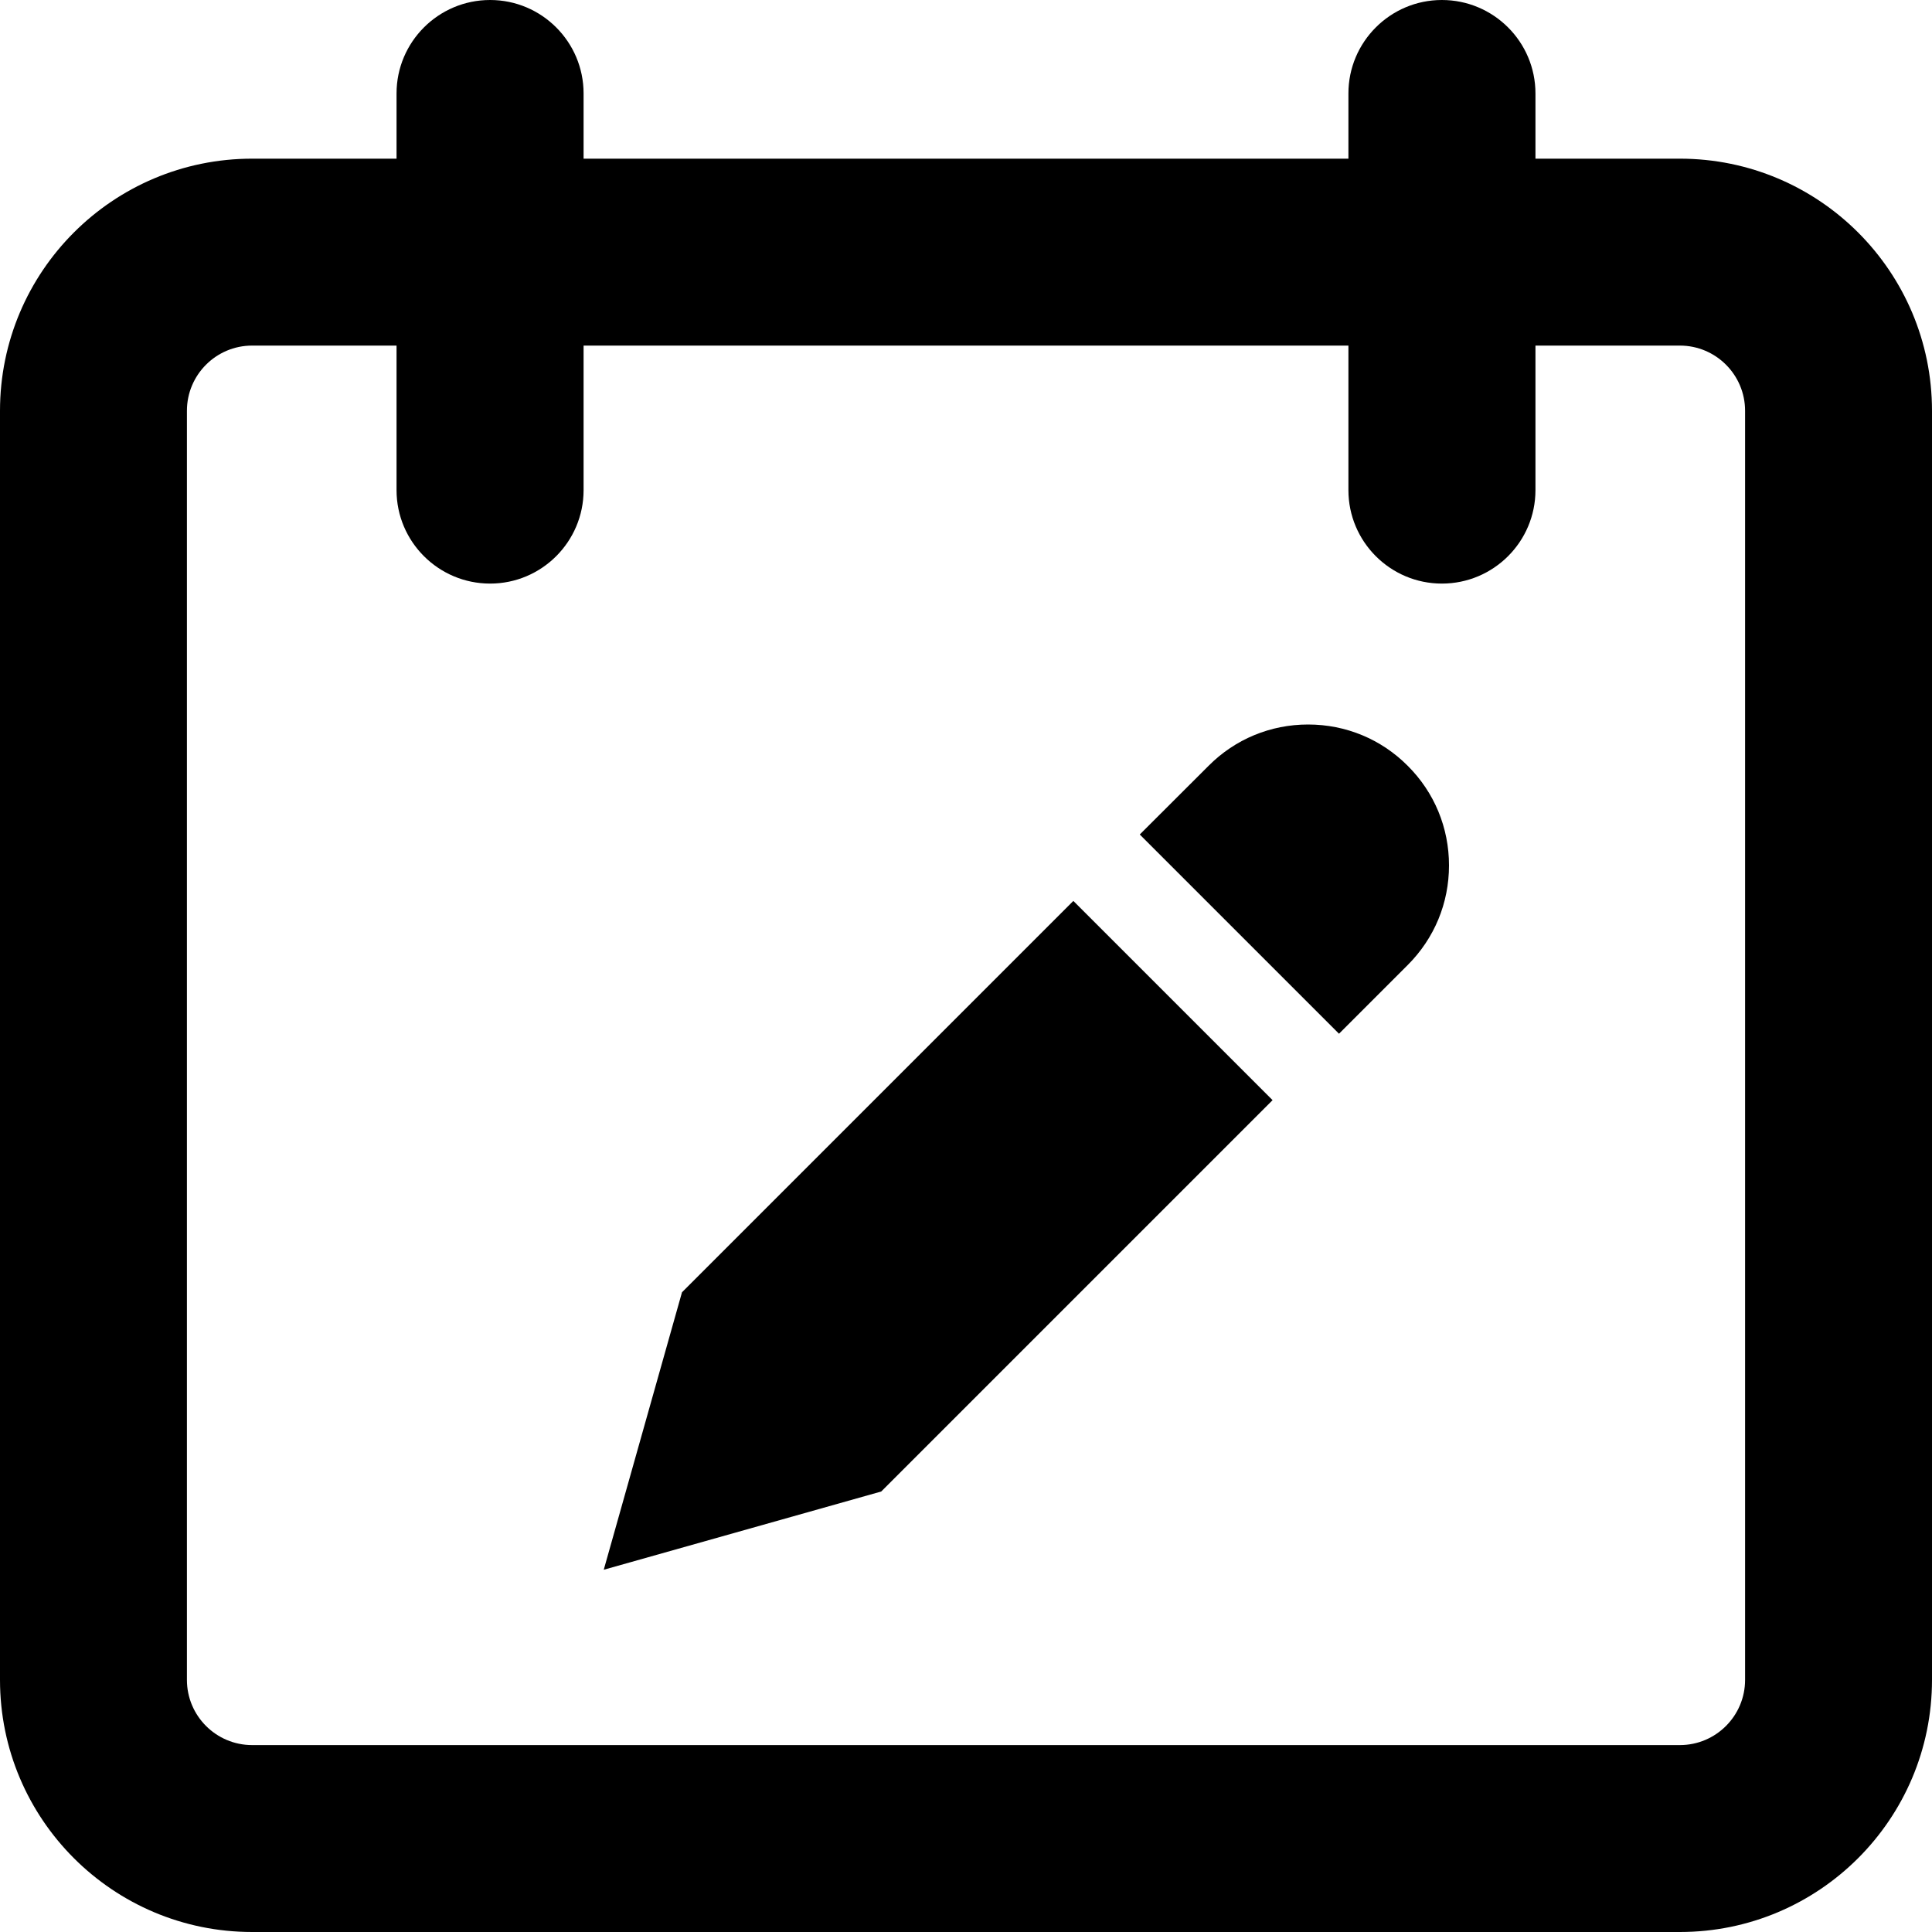 <?xml version="1.0" encoding="UTF-8"?>
<svg width="16px" height="16px" viewBox="0 0 16 16" version="1.1" xmlns="http://www.w3.org/2000/svg" xmlns:xlink="http://www.w3.org/1999/xlink">
    <!-- Generator: Sketch 51.2 (57519) - http://www.bohemiancoding.com/sketch -->
    <title>schedule</title>
    <desc>Created with Sketch.</desc>
    <defs></defs>
    <g id="Page-1" stroke="none" stroke-width="1" fill="none" fill-rule="evenodd">
        <g id="Desktop-HD" transform="translate(-825, -86)" fill="#000000" fill-rule="nonzero">
            <path d="M838.912,100.452 C839.21,100.452 839.452,100.21 839.452,99.912 L839.452,89.402 C839.452,89.104 839.21,88.862 838.912,88.862 L827.088,88.862 C826.79,88.862 826.548,89.104 826.548,89.402 L826.548,99.912 C826.548,100.21 826.79,100.452 827.088,100.452 L838.912,100.452 Z M838.912,102 L827.088,102 C825.935,102 825,101.065 825,99.912 L825,89.402 C825,88.249 825.935,87.314 827.088,87.314 L838.912,87.314 C840.065,87.314 841,88.249 841,89.402 L841,99.912 C841,101.065 840.065,102 838.912,102 Z M828.284,86.774 C828.284,86.347 828.631,86 829.059,86 C829.486,86 829.833,86.347 829.833,86.774 L829.833,90.059 C829.833,90.486 829.486,90.833 829.059,90.833 C828.631,90.833 828.284,90.486 828.284,90.059 L828.284,86.774 Z M836.167,86.774 C836.167,86.347 836.514,86 836.941,86 C837.369,86 837.716,86.347 837.716,86.774 L837.716,90.059 C837.716,90.486 837.369,90.833 836.941,90.833 C836.514,90.833 836.167,90.486 836.167,90.059 L836.167,86.774 Z M835.539,95.111 L832.298,98.352 L830,99 L830.648,96.702 L833.889,93.461 L835.539,95.111 Z M836.658,93.992 L836.089,94.561 L834.439,92.911 L835.009,92.342 C835.229,92.121 835.522,92 835.833,92 C836.145,92 836.438,92.121 836.658,92.342 C836.879,92.562 837,92.855 837,93.167 C837,93.479 836.879,93.771 836.658,93.992 Z" id="schedule"></path>
        </g>
    </g>
</svg>